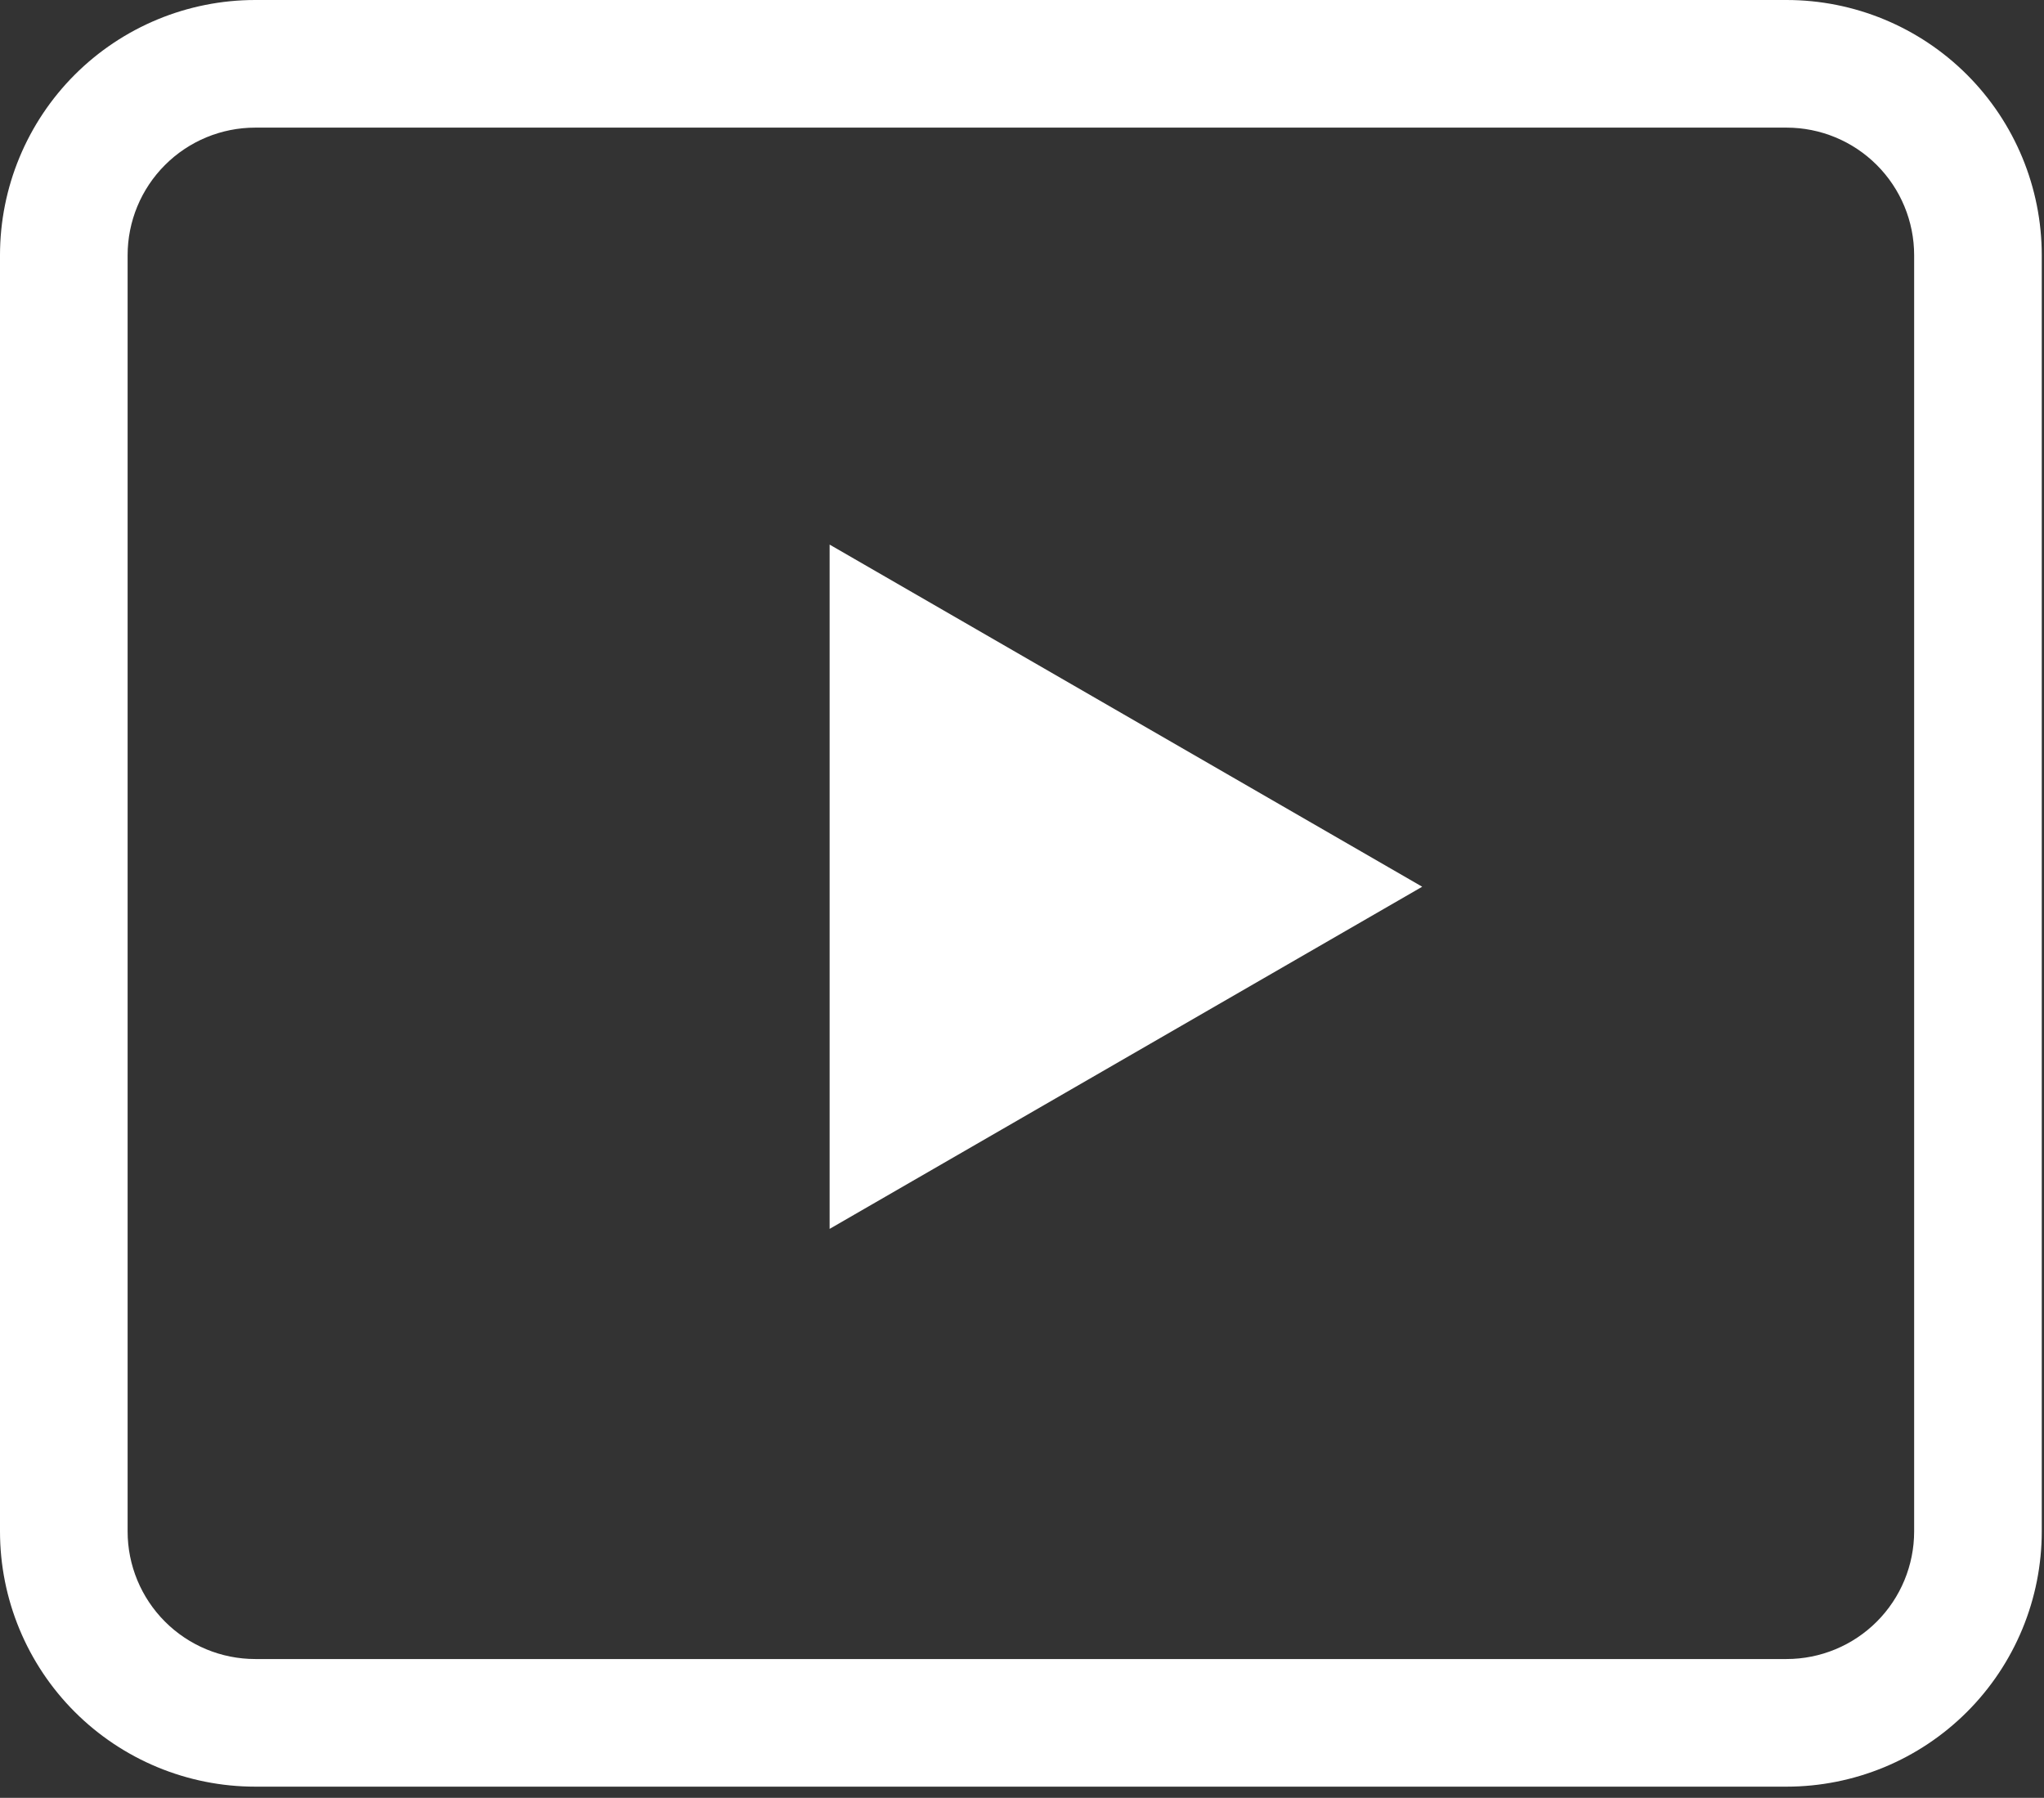<svg width="83" height="73" viewBox="0 0 83 73" fill="none" xmlns="http://www.w3.org/2000/svg">
<rect x="0" y="0" width="83" height="73" fill="#333333" stroke="none"/>
<path fill-rule="evenodd" clip-rule="evenodd" d="M72.546 5.182H10.364C8.989 5.182 7.671 5.728 6.7 6.7C5.728 7.671 5.182 8.989 5.182 10.364V62.182C5.182 63.556 5.728 64.874 6.7 65.846C7.671 66.818 8.989 67.364 10.364 67.364H72.546C73.92 67.364 75.238 66.818 76.21 65.846C77.181 64.874 77.727 63.556 77.727 62.182V10.364C77.727 8.989 77.181 7.671 76.21 6.7C75.238 5.728 73.92 5.182 72.546 5.182V5.182ZM10.364 0C7.615 0 4.979 1.092 3.035 3.035C1.092 4.979 0 7.615 0 10.364V62.182C0 64.93 1.092 67.567 3.035 69.51C4.979 71.454 7.615 72.546 10.364 72.546H72.546C73.906 72.546 75.254 72.277 76.511 71.757C77.769 71.236 78.911 70.472 79.874 69.51C80.836 68.548 81.599 67.405 82.12 66.148C82.641 64.89 82.909 63.543 82.909 62.182V10.364C82.909 7.615 81.817 4.979 79.874 3.035C77.93 1.092 75.294 0 72.546 0H10.364V0Z" fill="white"/>
<path d="M57.751 36.005L33.688 49.898L33.688 22.113L57.751 36.005Z" fill="white"/>
</svg>
